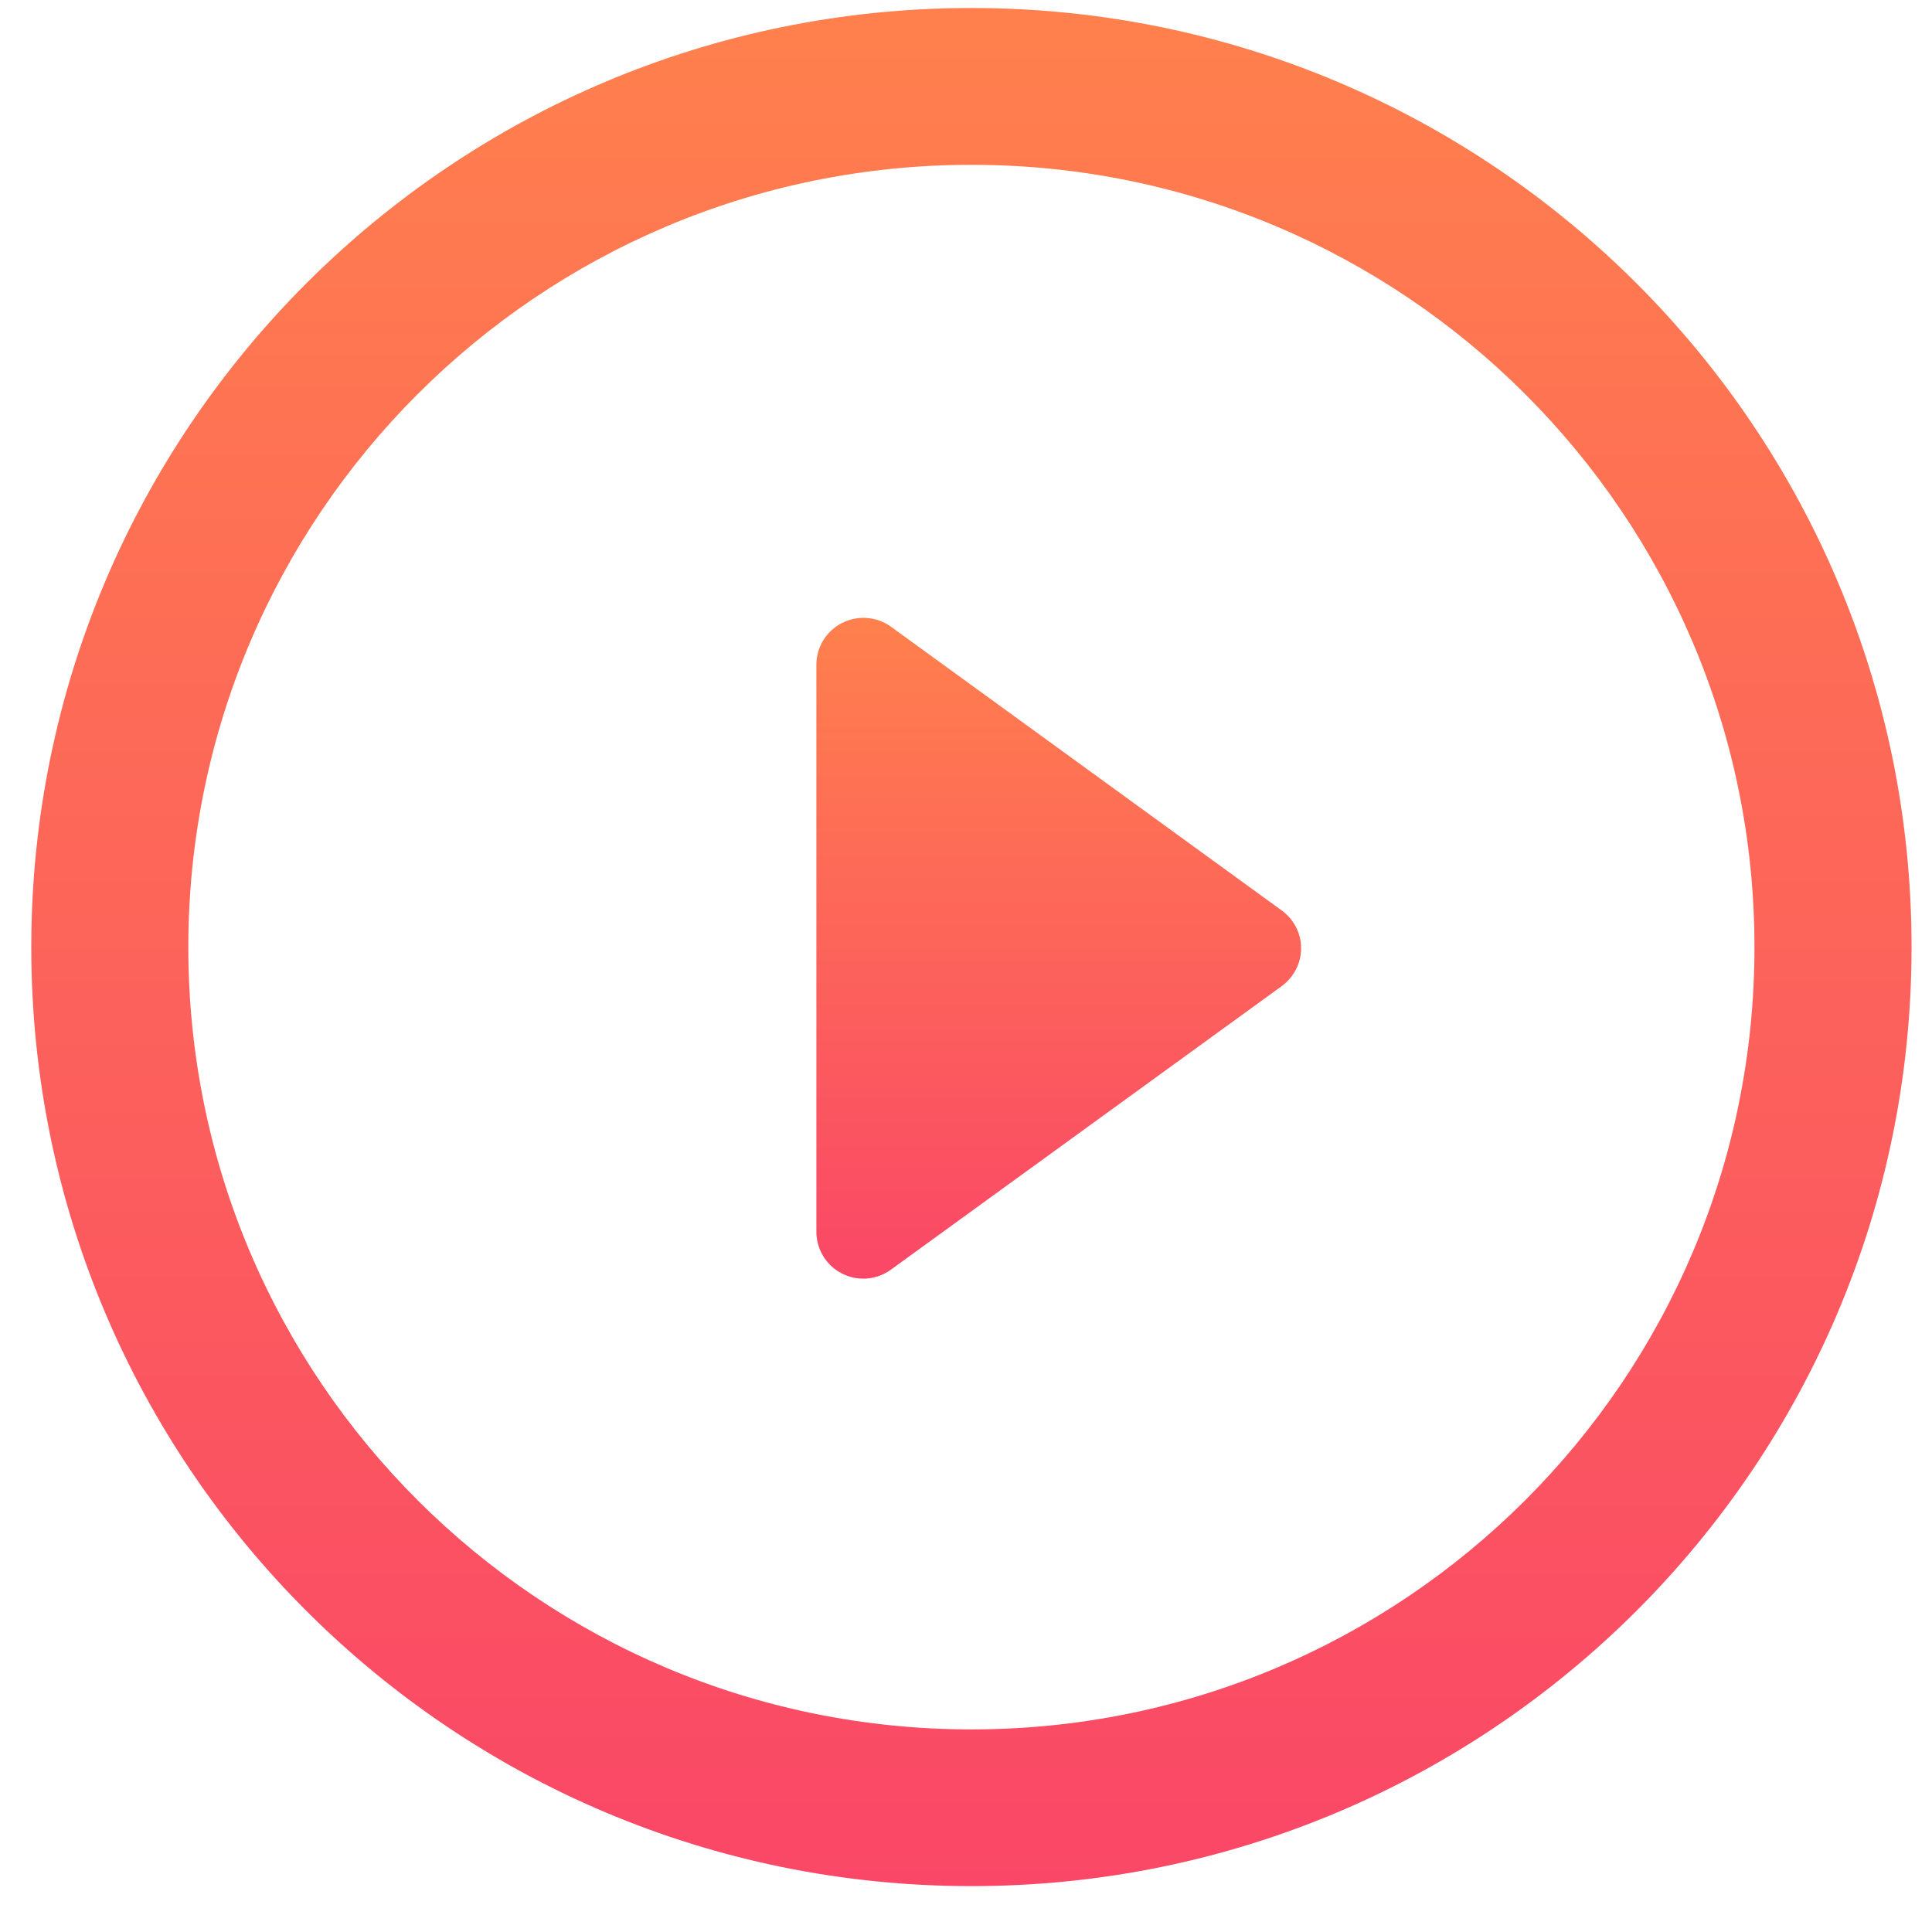 <svg width="36" height="36" viewBox="0 0 36 36" fill="none" xmlns="http://www.w3.org/2000/svg">
<g clip-path="url(#clip0)">
<path d="M23.88 16.963L16.605 11.68C16.338 11.487 15.984 11.458 15.691 11.608C15.396 11.757 15.212 12.06 15.212 12.387V22.95C15.212 23.28 15.396 23.582 15.691 23.731C15.816 23.794 15.952 23.826 16.09 23.826C16.269 23.826 16.451 23.768 16.605 23.655L23.88 18.377C24.11 18.208 24.244 17.947 24.244 17.67C24.245 17.388 24.108 17.129 23.88 16.963Z" fill="url(#paint0_linear)"/>
<path d="M18.102 0.149C8.425 0.149 0.583 7.983 0.583 17.65C0.583 27.314 8.425 35.145 18.102 35.145C27.776 35.145 35.619 27.312 35.619 17.65C35.62 7.983 27.776 0.149 18.102 0.149ZM18.102 32.225C10.043 32.225 3.509 25.701 3.509 17.65C3.509 9.602 10.043 3.071 18.102 3.071C26.159 3.071 32.692 9.601 32.692 17.65C32.693 25.701 26.159 32.225 18.102 32.225Z" fill="url(#paint1_linear)"/>
</g>
<defs>
<linearGradient id="paint0_linear" x1="19.728" y1="11.512" x2="19.728" y2="23.826" gradientUnits="userSpaceOnUse">
<stop stop-color="#FF804D"/>
<stop offset="1" stop-color="#FA4767"/>
</linearGradient>
<linearGradient id="paint1_linear" x1="18.101" y1="0.149" x2="18.101" y2="35.145" gradientUnits="userSpaceOnUse">
<stop stop-color="#FF804D"/>
<stop offset="1" stop-color="#FA4767"/>
</linearGradient>
<clipPath id="clip0">
<rect width="35.036" height="35" fill="white" transform="translate(0.583 0.147)"/>
</clipPath>
</defs>
</svg>
